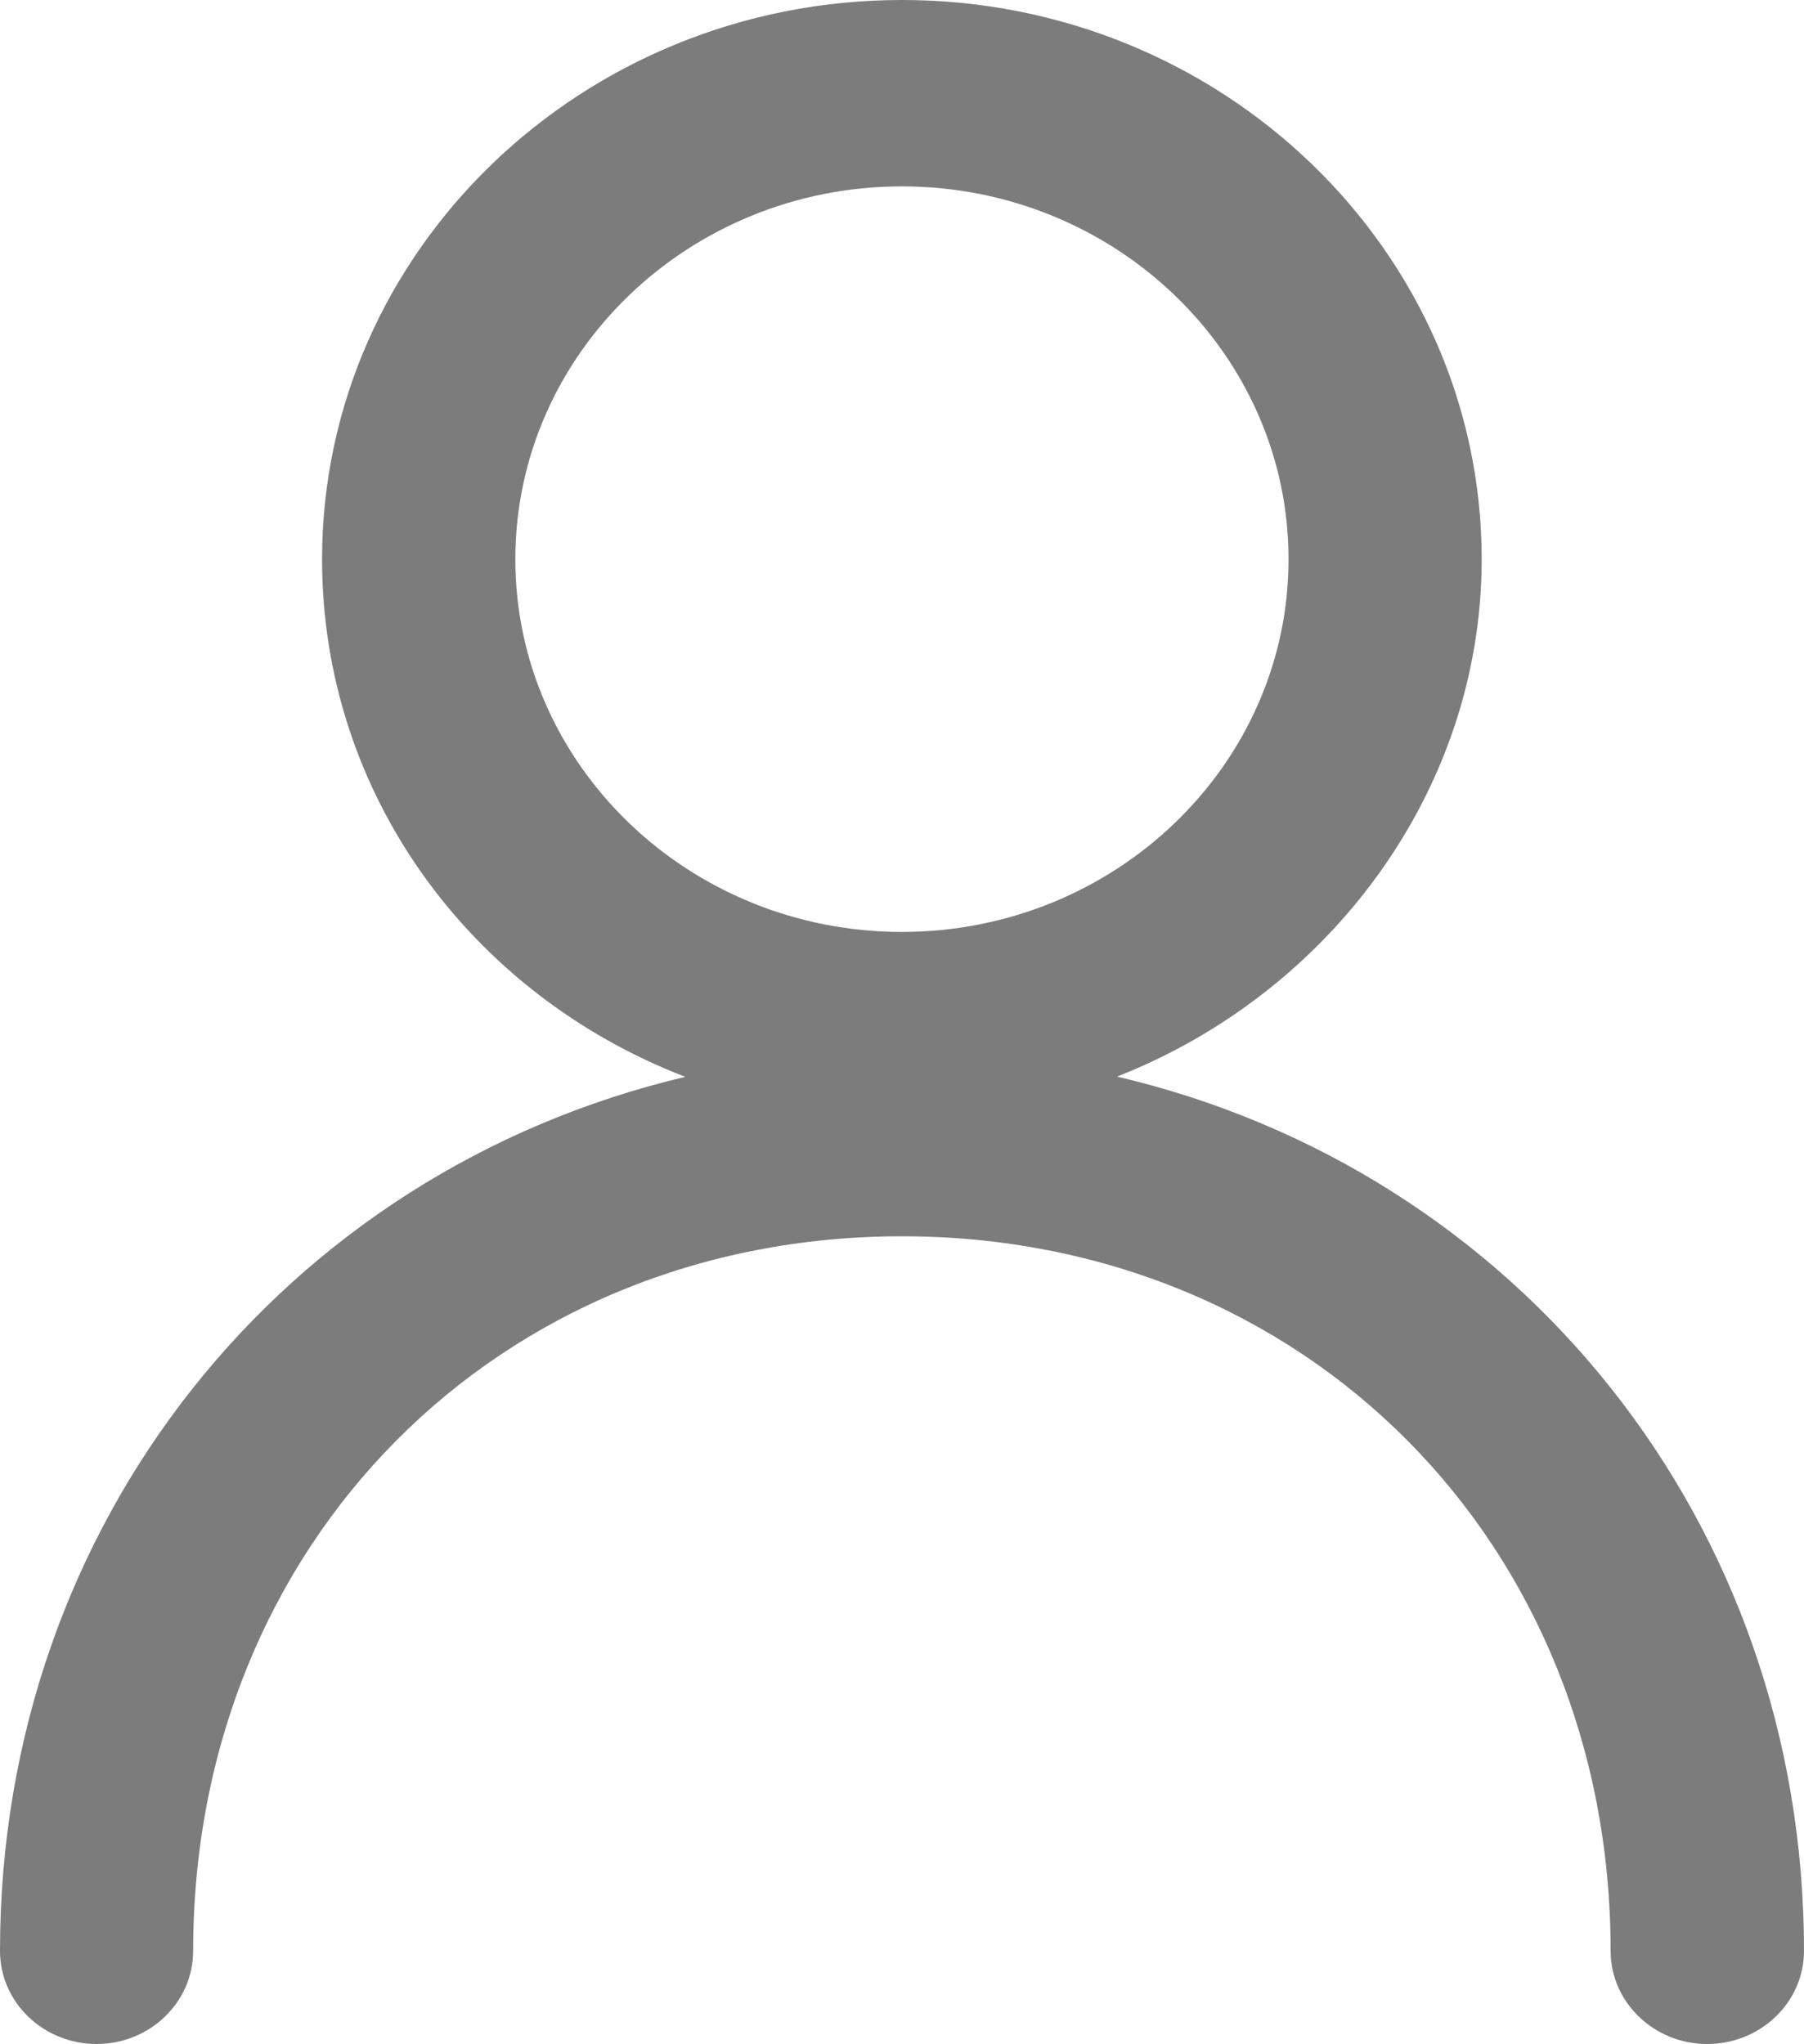 <?xml version="1.0" encoding="UTF-8"?>
<svg width="15px" height="17px" viewBox="0 0 15 17" version="1.1" xmlns="http://www.w3.org/2000/svg" xmlns:xlink="http://www.w3.org/1999/xlink">
    <!-- Generator: Sketch 63.1 (92452) - https://sketch.com -->
    <title>User</title>
    <desc>Created with Sketch.</desc>
    <g id="scheduling" stroke="none" stroke-width="1" fill="none" fill-rule="evenodd">
        <g id="Sign-Up" transform="translate(-635, -319)" fill="#7C7C7C">
            <g id="User" transform="translate(635, 319)">
                <path d="M14.195,16.998 C13.753,16.998 13.392,16.651 13.392,16.224 C13.392,12.836 10.858,10.281 7.499,10.281 C4.14,10.281 1.606,12.836 1.606,16.224 C1.606,16.651 1.246,16.998 0.803,16.998 C0.36,16.998 -0,16.651 -0,16.224 C-0,12.66 2.368,9.743 5.698,8.955 C3.908,8.266 2.678,6.597 2.678,4.651 C2.678,2.086 4.841,-5e-05 7.499,-5e-05 C10.158,-5e-05 12.32,2.086 12.32,4.651 C12.32,6.564 11.065,8.255 9.288,8.953 C12.623,9.735 15,12.656 15,16.224 C15,16.651 14.639,16.998 14.195,16.998 M7.499,1.55 C5.727,1.55 4.285,2.94 4.285,4.651 C4.285,6.36 5.727,7.75 7.499,7.75 C9.271,7.75 10.714,6.36 10.714,4.651 C10.714,2.94 9.271,1.55 7.499,1.55" id="Fill-1"></path>
            </g>
        </g>
    </g>
</svg>